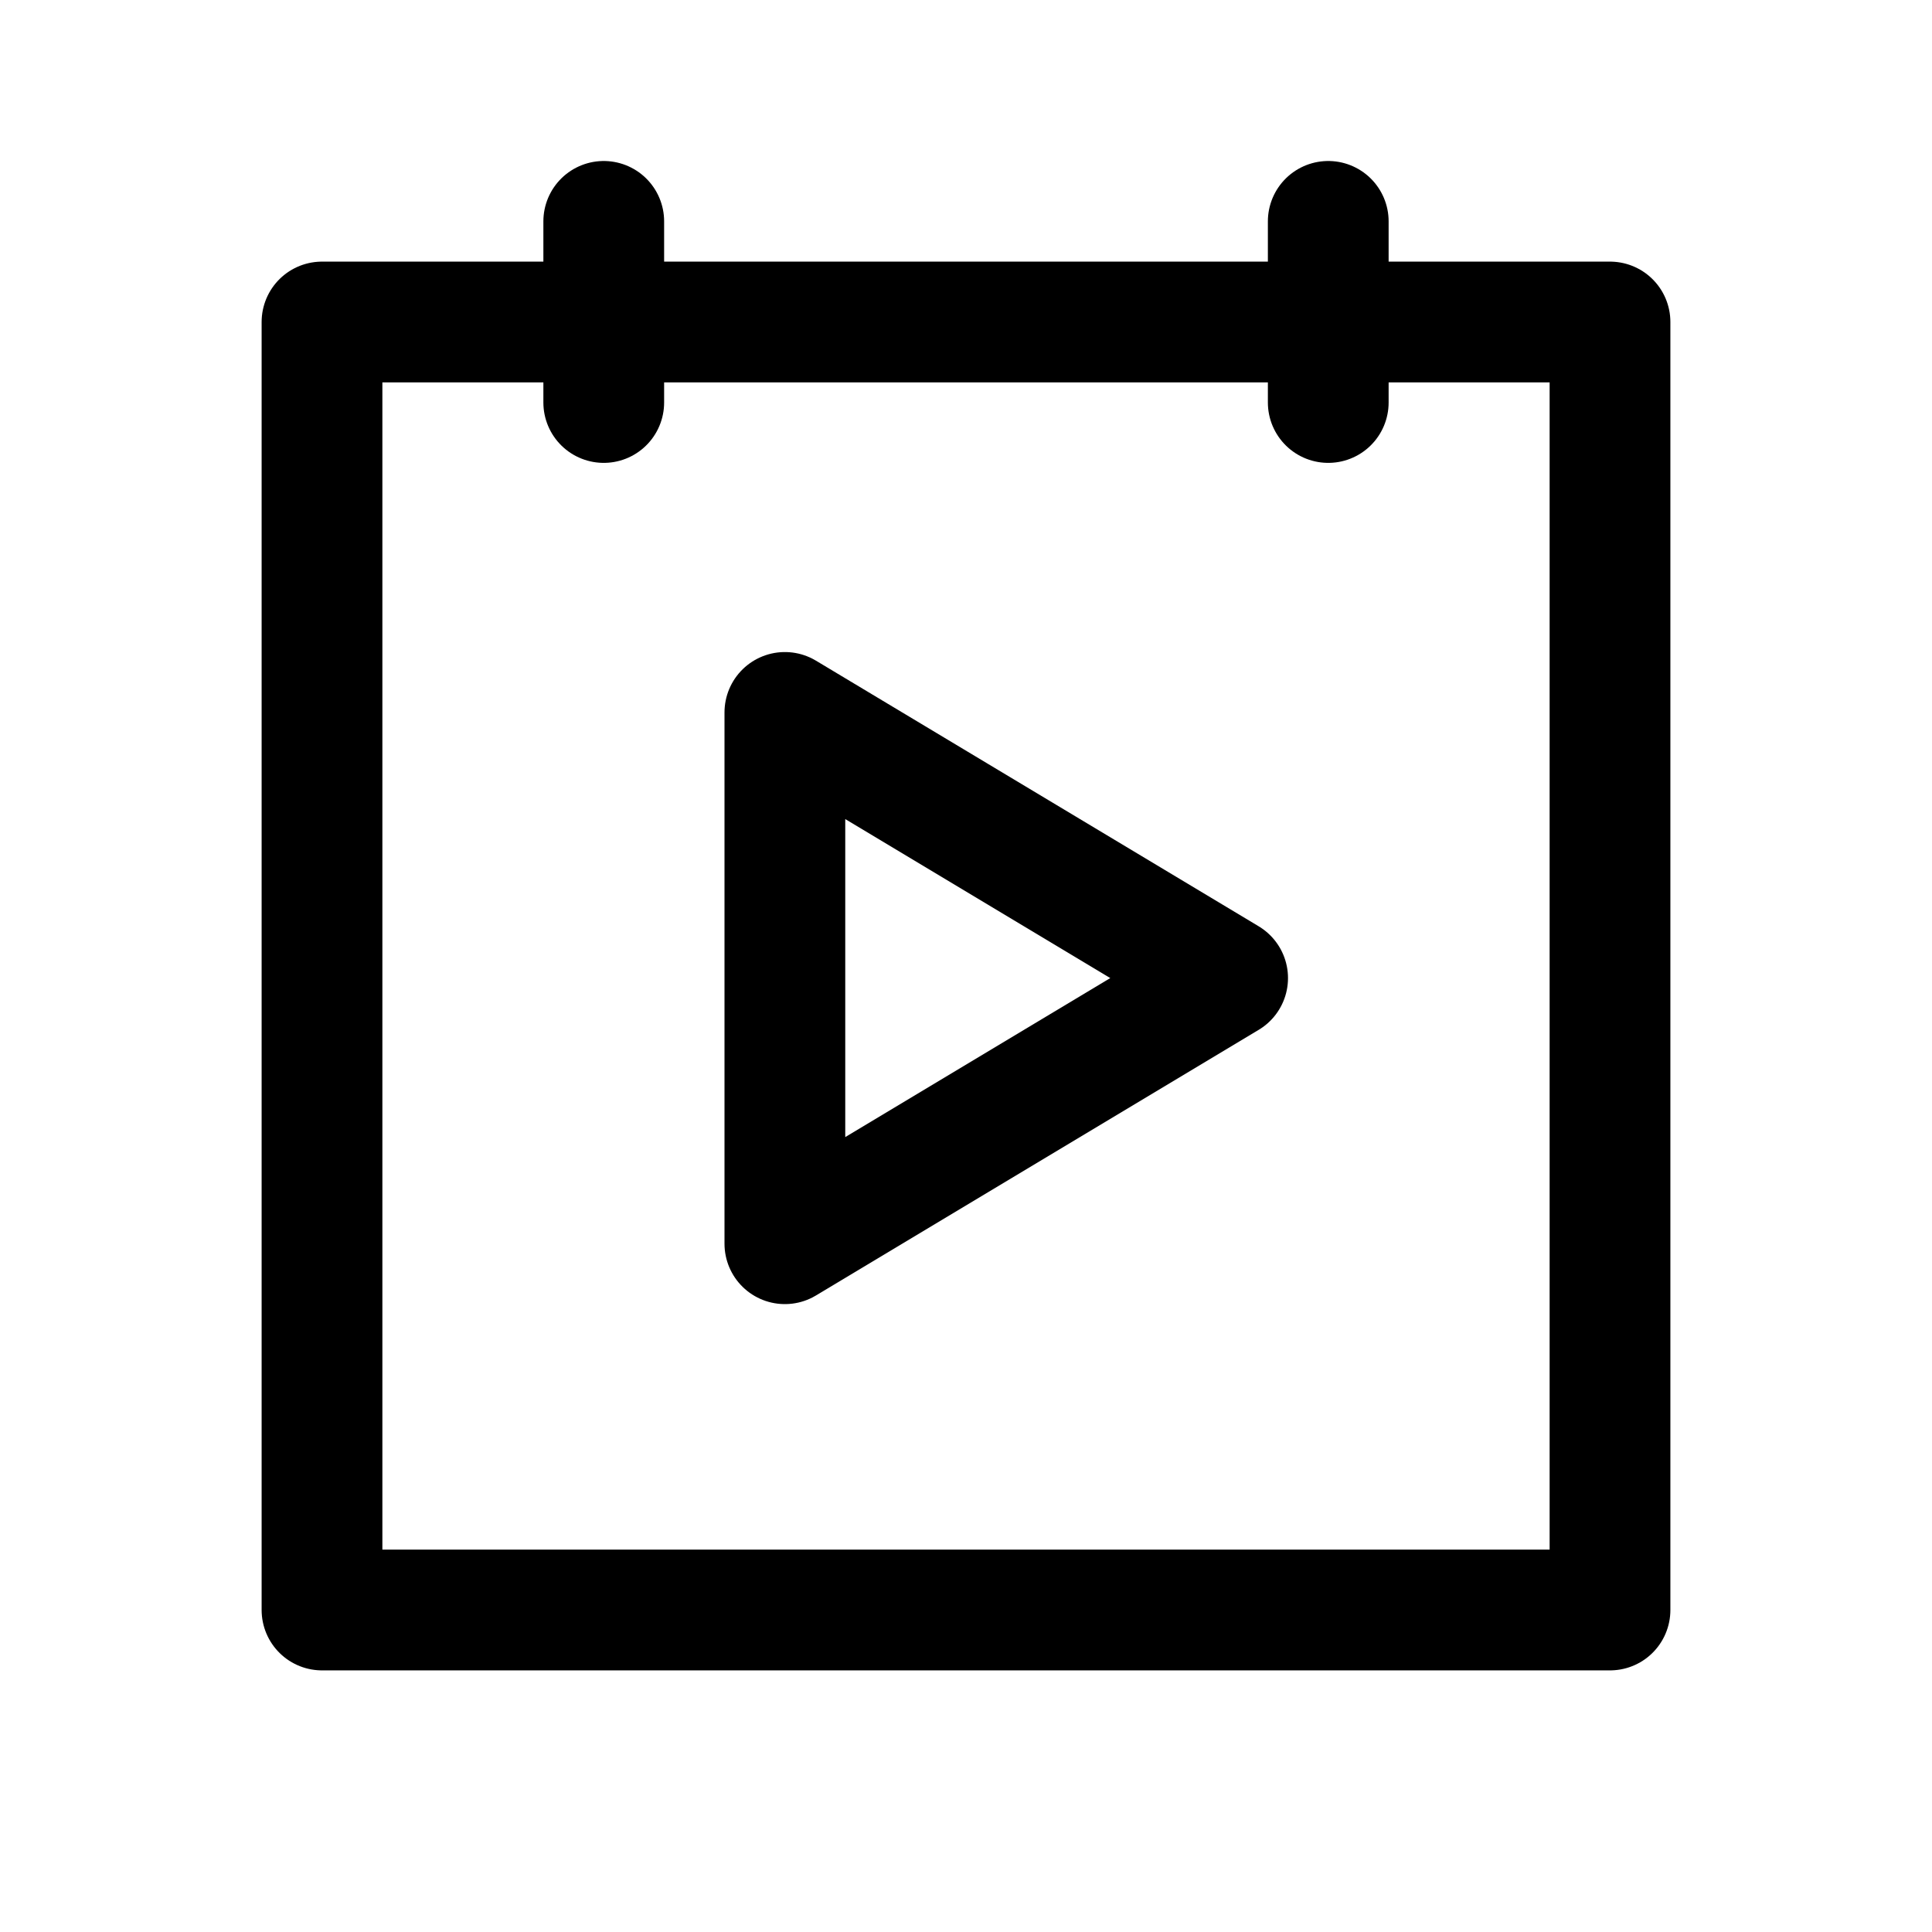 <svg width="24" height="24" viewBox="0 0 24 24" fill="none" xmlns="http://www.w3.org/2000/svg">
<rect x="4" y="4" width="16" height="16" stroke="black" stroke-width="1.5" stroke-linejoin="round"/>
<path d="M9.75 15.45V8.85L15.25 12.15L9.75 15.45Z" stroke="black" stroke-width="1.5" stroke-linejoin="round"/>
<path d="M7.5 2.75V5" stroke="black" stroke-width="1.5" stroke-linecap="round"/>
<path d="M16.5 2.75V5" stroke="black" stroke-width="1.5" stroke-linecap="round"/>
</svg>
